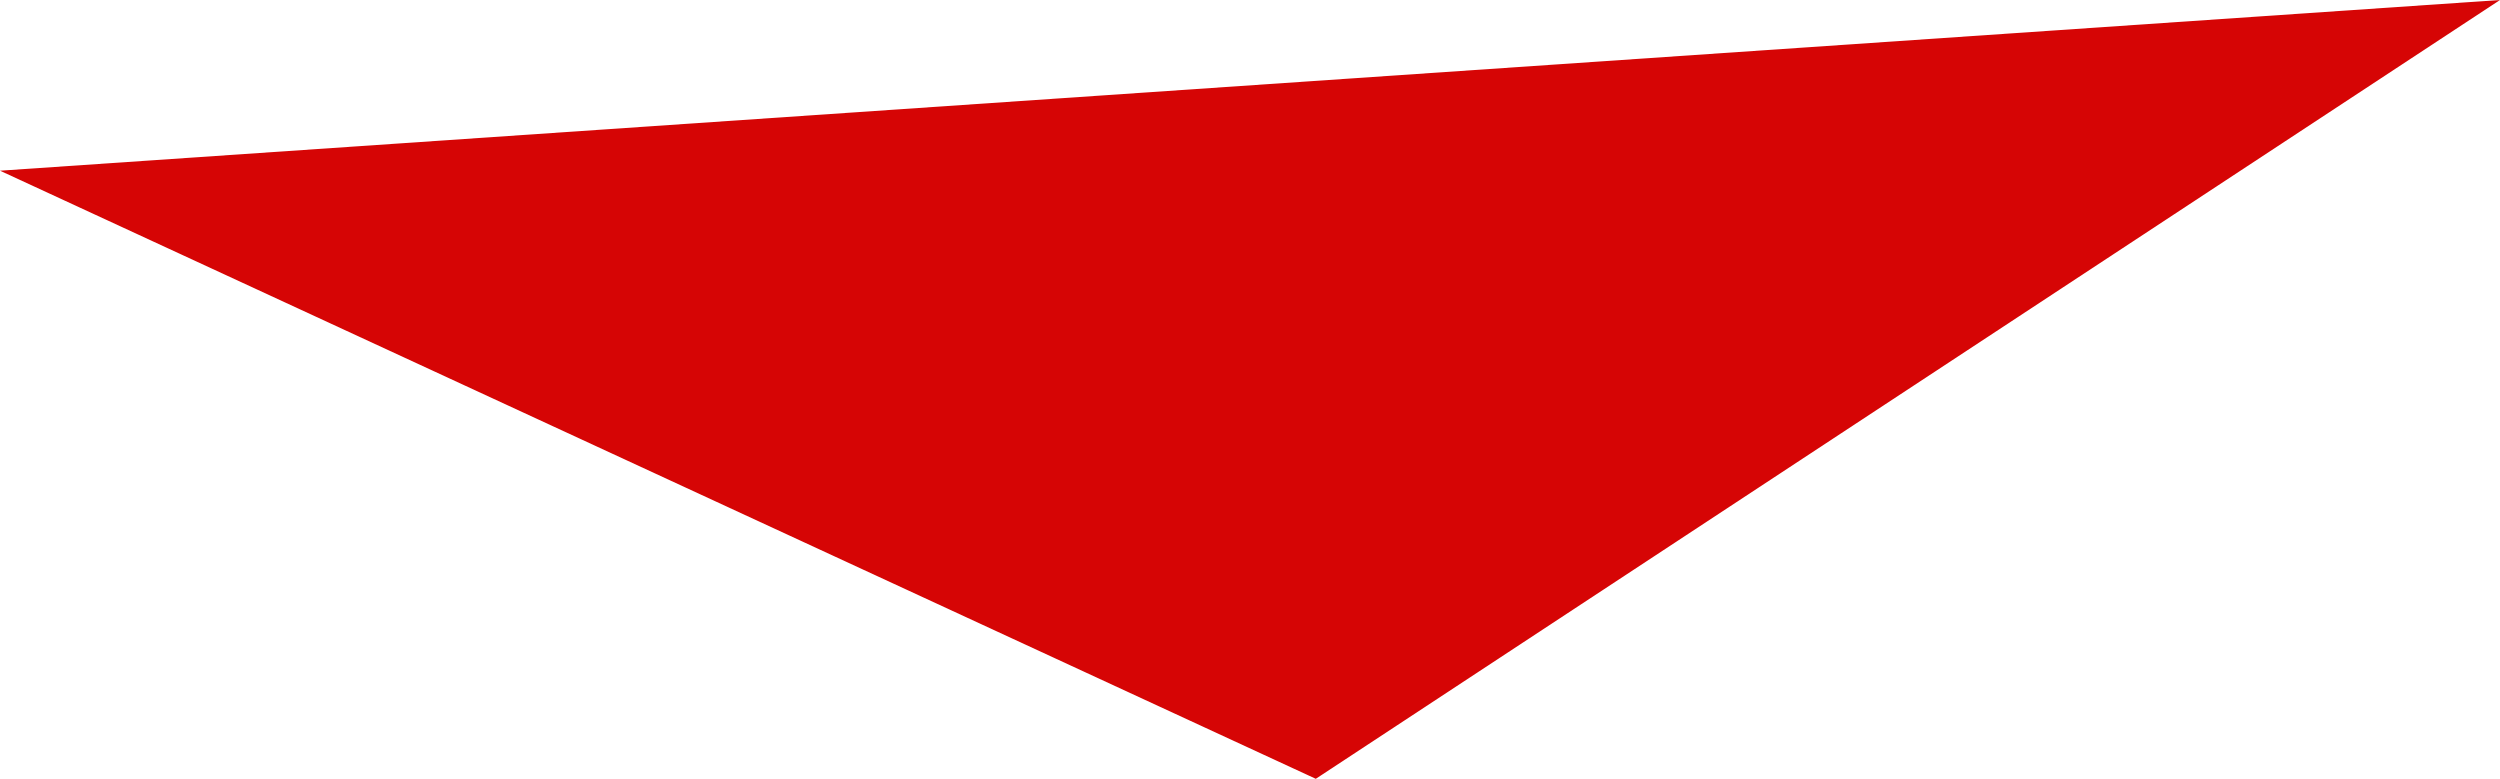 <svg xmlns="http://www.w3.org/2000/svg" width="703" height="219" viewBox="0 0 703 219">
  <defs>
    <style>
      .cls-1 {
        fill: #d60505;
        fill-rule: evenodd;
      }
    </style>
  </defs>
  <path id="Многоугольник_1_копия_14" data-name="Многоугольник 1 копия 14" class="cls-1" d="M1342,3937l-333,219L639,3985Z" transform="translate(-639 -3937)"/>
</svg>

